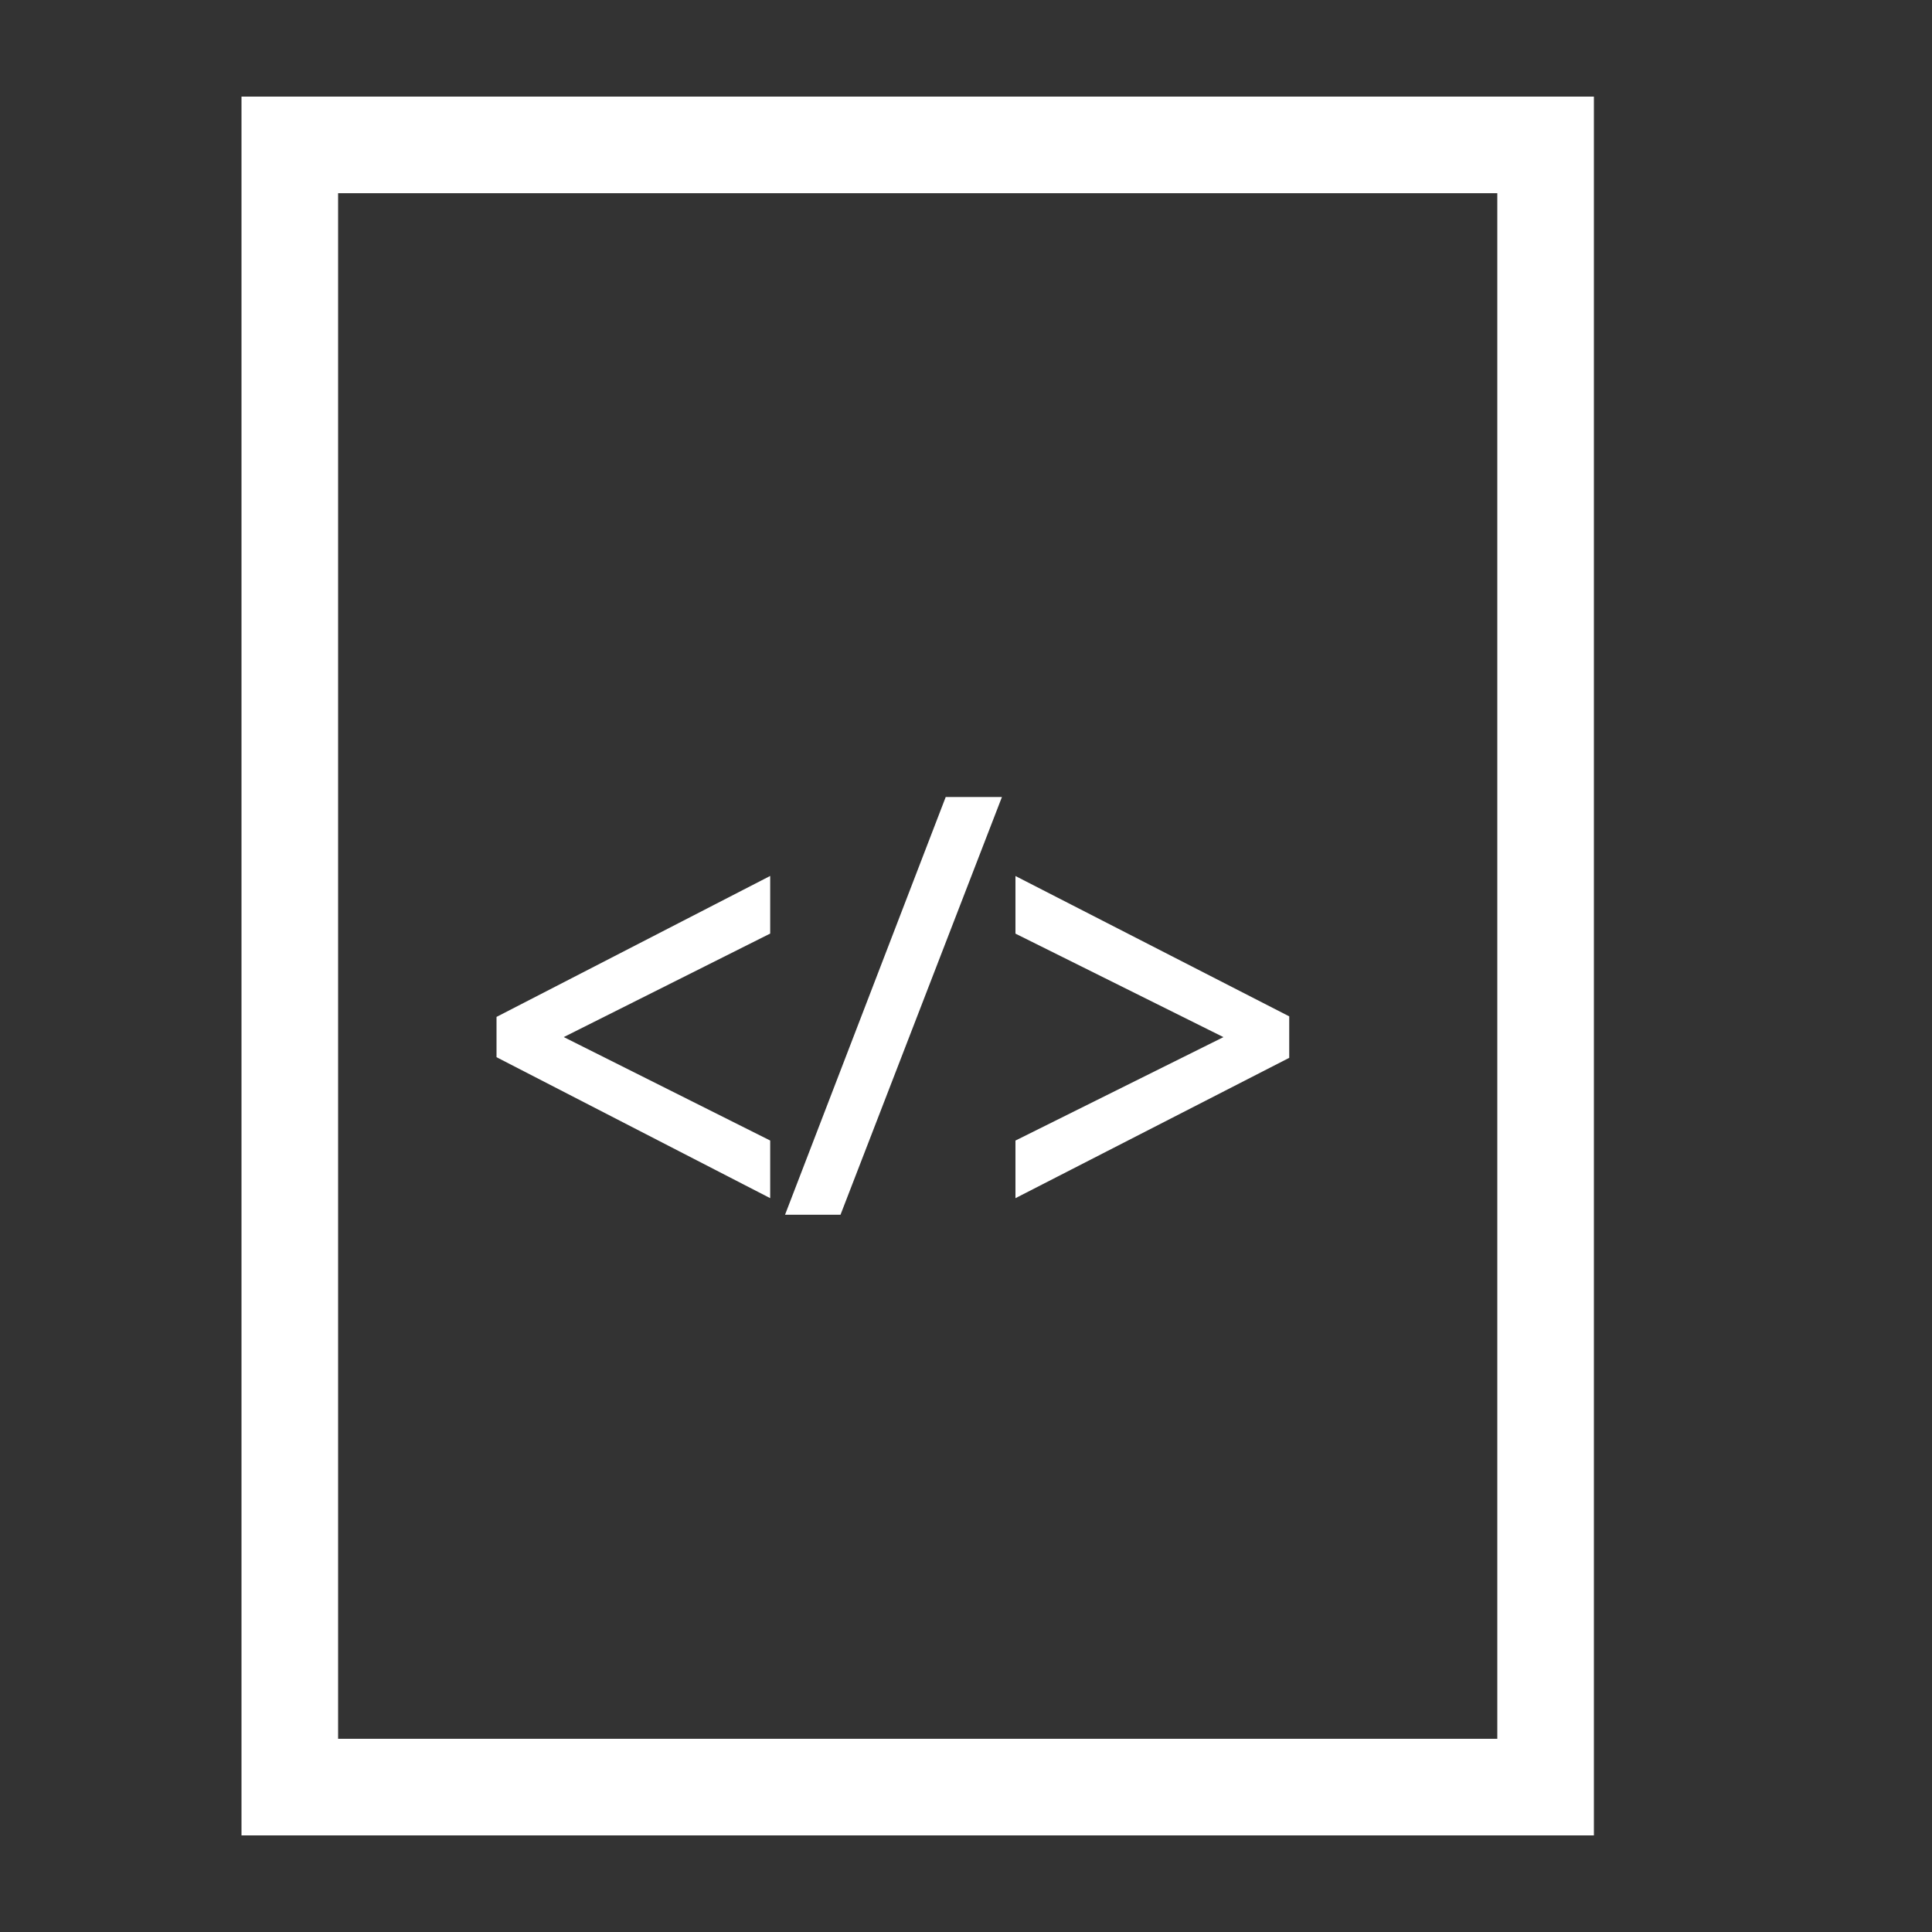 <?xml version="1.0" encoding="iso-8859-1"?>
<!-- Generator: Adobe Illustrator 16.0.3, SVG Export Plug-In . SVG Version: 6.00 Build 0)  -->
<!DOCTYPE svg PUBLIC "-//W3C//DTD SVG 1.1//EN" "http://www.w3.org/Graphics/SVG/1.1/DTD/svg11.dtd">
<svg version="1.1" id="Layer_1" xmlns="http://www.w3.org/2000/svg" xmlns:xlink="http://www.w3.org/1999/xlink" x="0px" y="0px"
	 width="40px" height="40px" viewBox="0 0 40 40" style="enable-background:new 0 0 40 40;" xml:space="preserve">
<rect x="0" y="0" width="40" height="40" fill="#333333" stroke="none"/>
<g>
	<rect x="6" y="3" style="fill:none;stroke:#FFFFFF;stroke-width:2;stroke-miterlimit:10;" width="26" height="34"/>
	<g>
		<path style="fill:#FFFFFF;stroke:#FFFFFF;stroke-width:0.358;stroke-miterlimit:10;" d="M10.459,21.163l5.308-2.734v0.789
			l-4.473,2.243v0.021l4.473,2.242v0.789l-5.308-2.734V21.163z"/>
		<path style="fill:#FFFFFF;stroke:#FFFFFF;stroke-width:0.358;stroke-miterlimit:10;" d="M16.514,24.971l3.189-8.291h0.78
			l-3.204,8.291H16.514z"/>
		<path style="fill:#FFFFFF;stroke:#FFFFFF;stroke-width:0.358;stroke-miterlimit:10;" d="M26.513,21.792l-5.31,2.722v-0.789
			l4.508-2.242v-0.021l-4.508-2.243v-0.789l5.31,2.722V21.792z"/>
	</g>
</g>
</svg>
